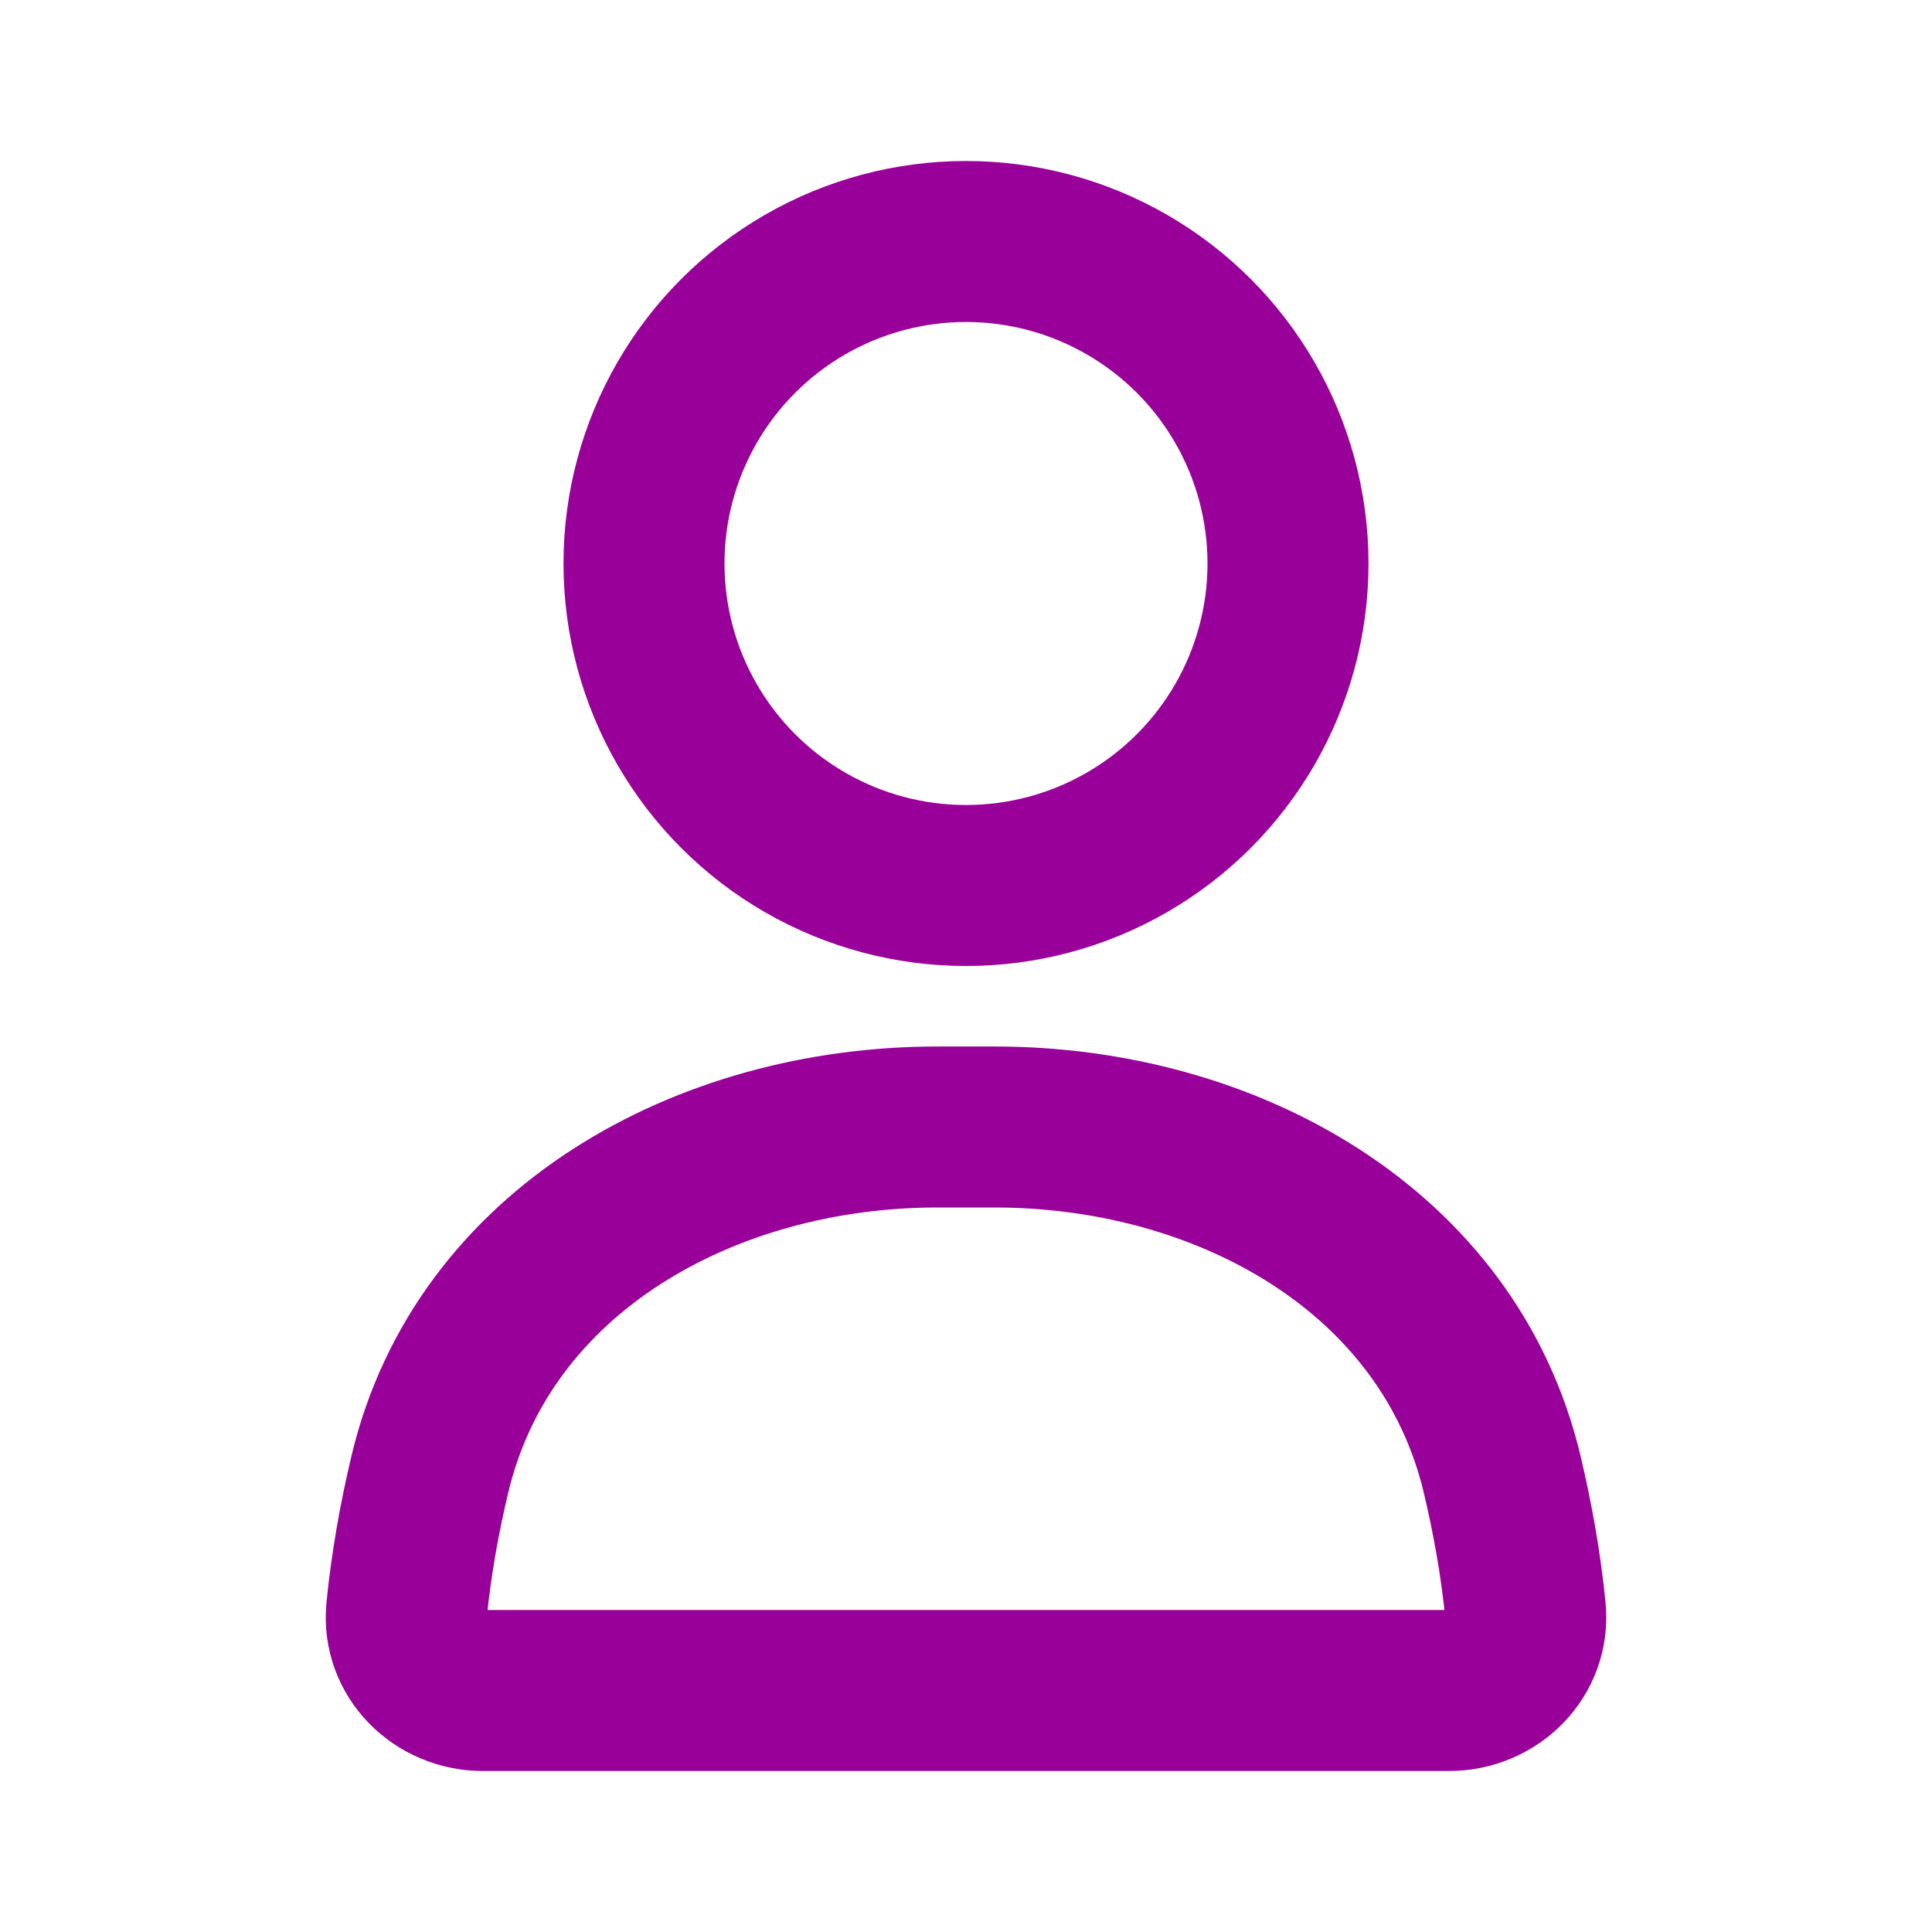 <svg width="24" height="24" viewBox="0 0 24 24" fill="none" xmlns="http://www.w3.org/2000/svg">
<g id="Task Type Icons">
<circle id="Ellipse 46" cx="12" cy="7" r="4" stroke="#990099" stroke-width="2" stroke-linecap="round"/>
<path id="Rectangle 4160" d="M5.338 18.321C5.999 15.527 8.772 14 11.643 14H12.357C15.228 14 18.001 15.527 18.662 18.321C18.79 18.861 18.892 19.427 18.949 20.002C19.004 20.551 18.552 21 18 21H6C5.448 21 4.996 20.551 5.051 20.002C5.108 19.427 5.21 18.861 5.338 18.321Z" stroke="#990099" stroke-width="2" stroke-linecap="round"/>
</g>
</svg>

